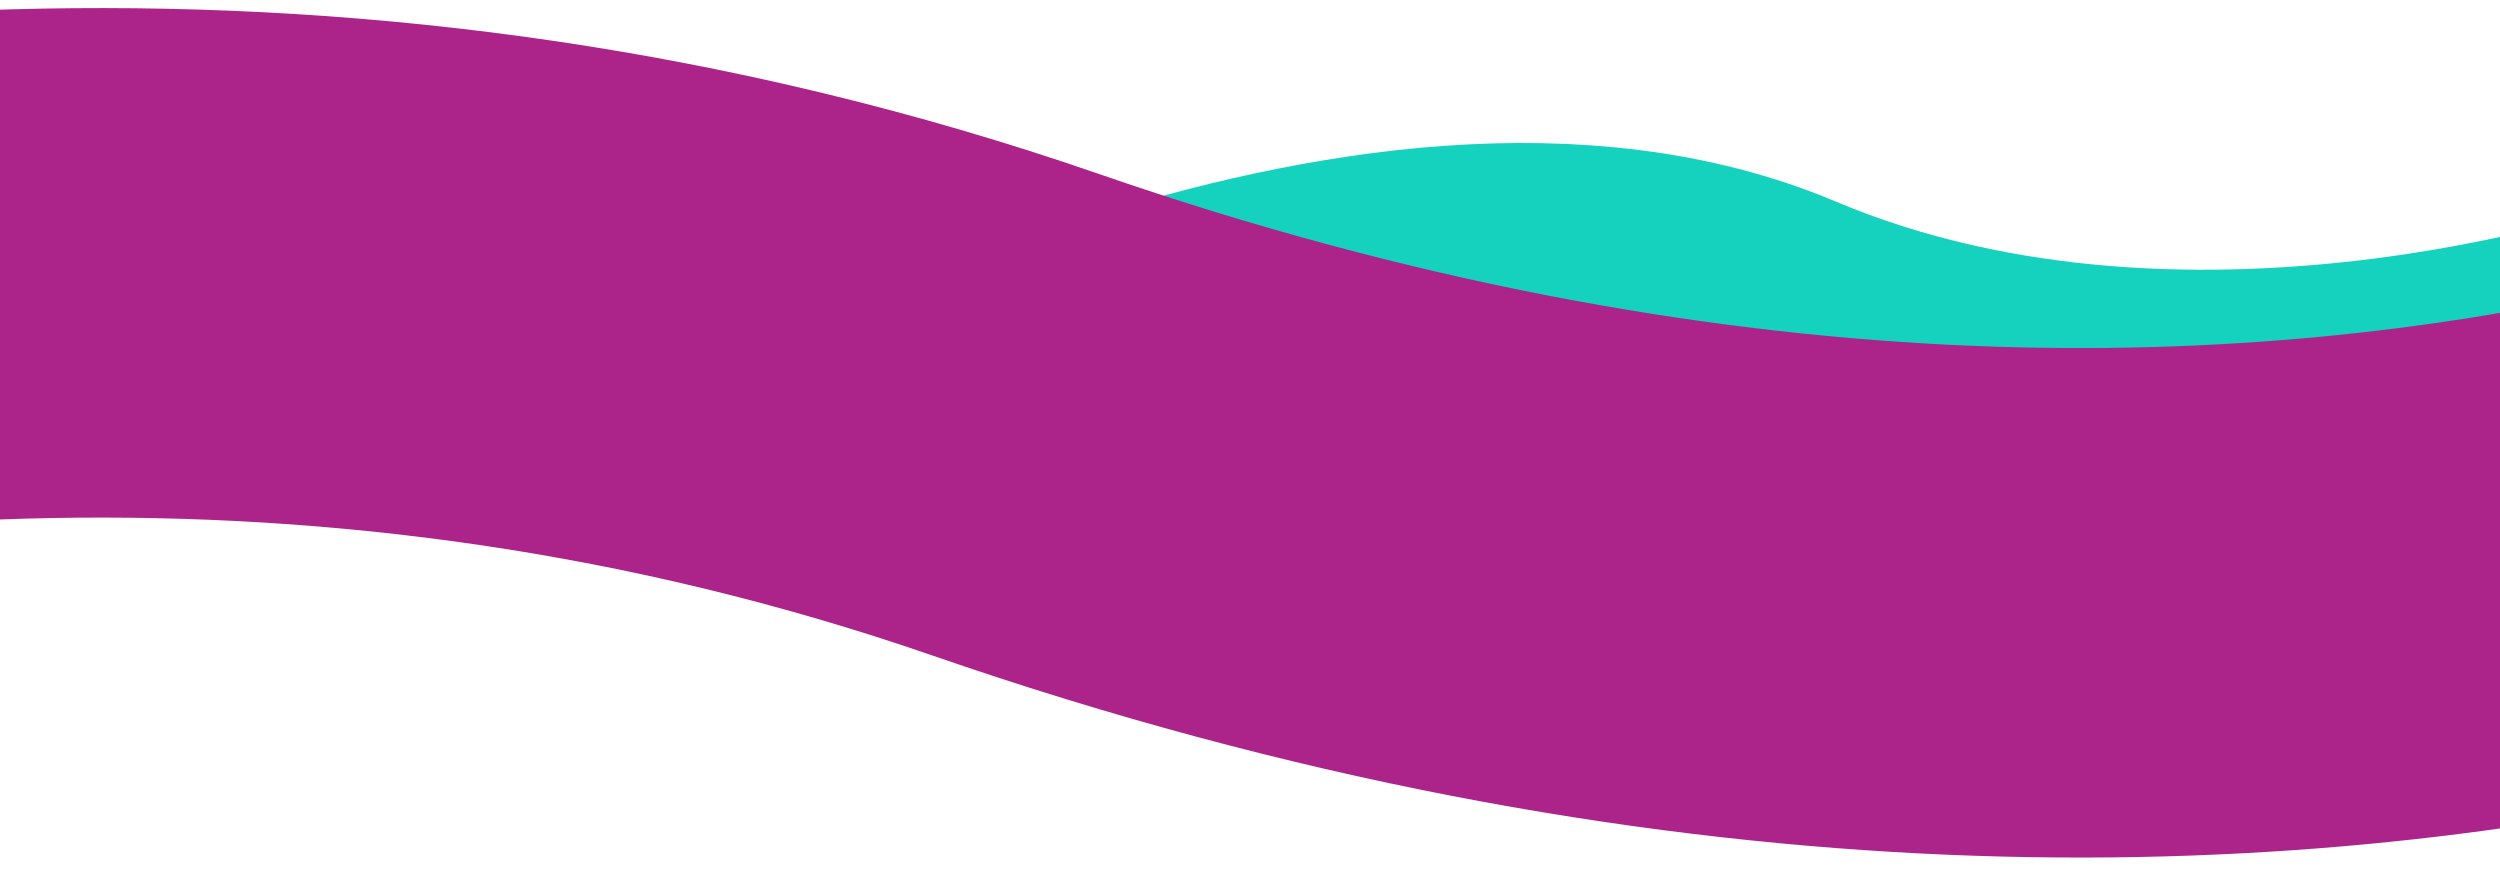 <svg width="736" height="257" viewBox="0 0 736 257" fill="none" xmlns="http://www.w3.org/2000/svg">
<g clip-path="url(#clip0_60_64)">
<path d="M224.5 144C224.5 144 404.5 41.022 526.5 92.522C648.5 144.022 789 92.522 789 92.522" stroke="#15D2BE" stroke-width="72"/>
<path d="M-453 208.096C-453 208.096 -98.5 -15.404 299 122.096C696.5 259.596 952.5 100.596 995.5 77.096C1038.5 53.596 1189 171.596 1189 171.596" stroke="#AC248A" stroke-width="150"/>
</g>
<defs>
<clipPath id="clip0_60_64">
<rect width="736" height="257" fill="white"/>
</clipPath>
</defs>
</svg>
